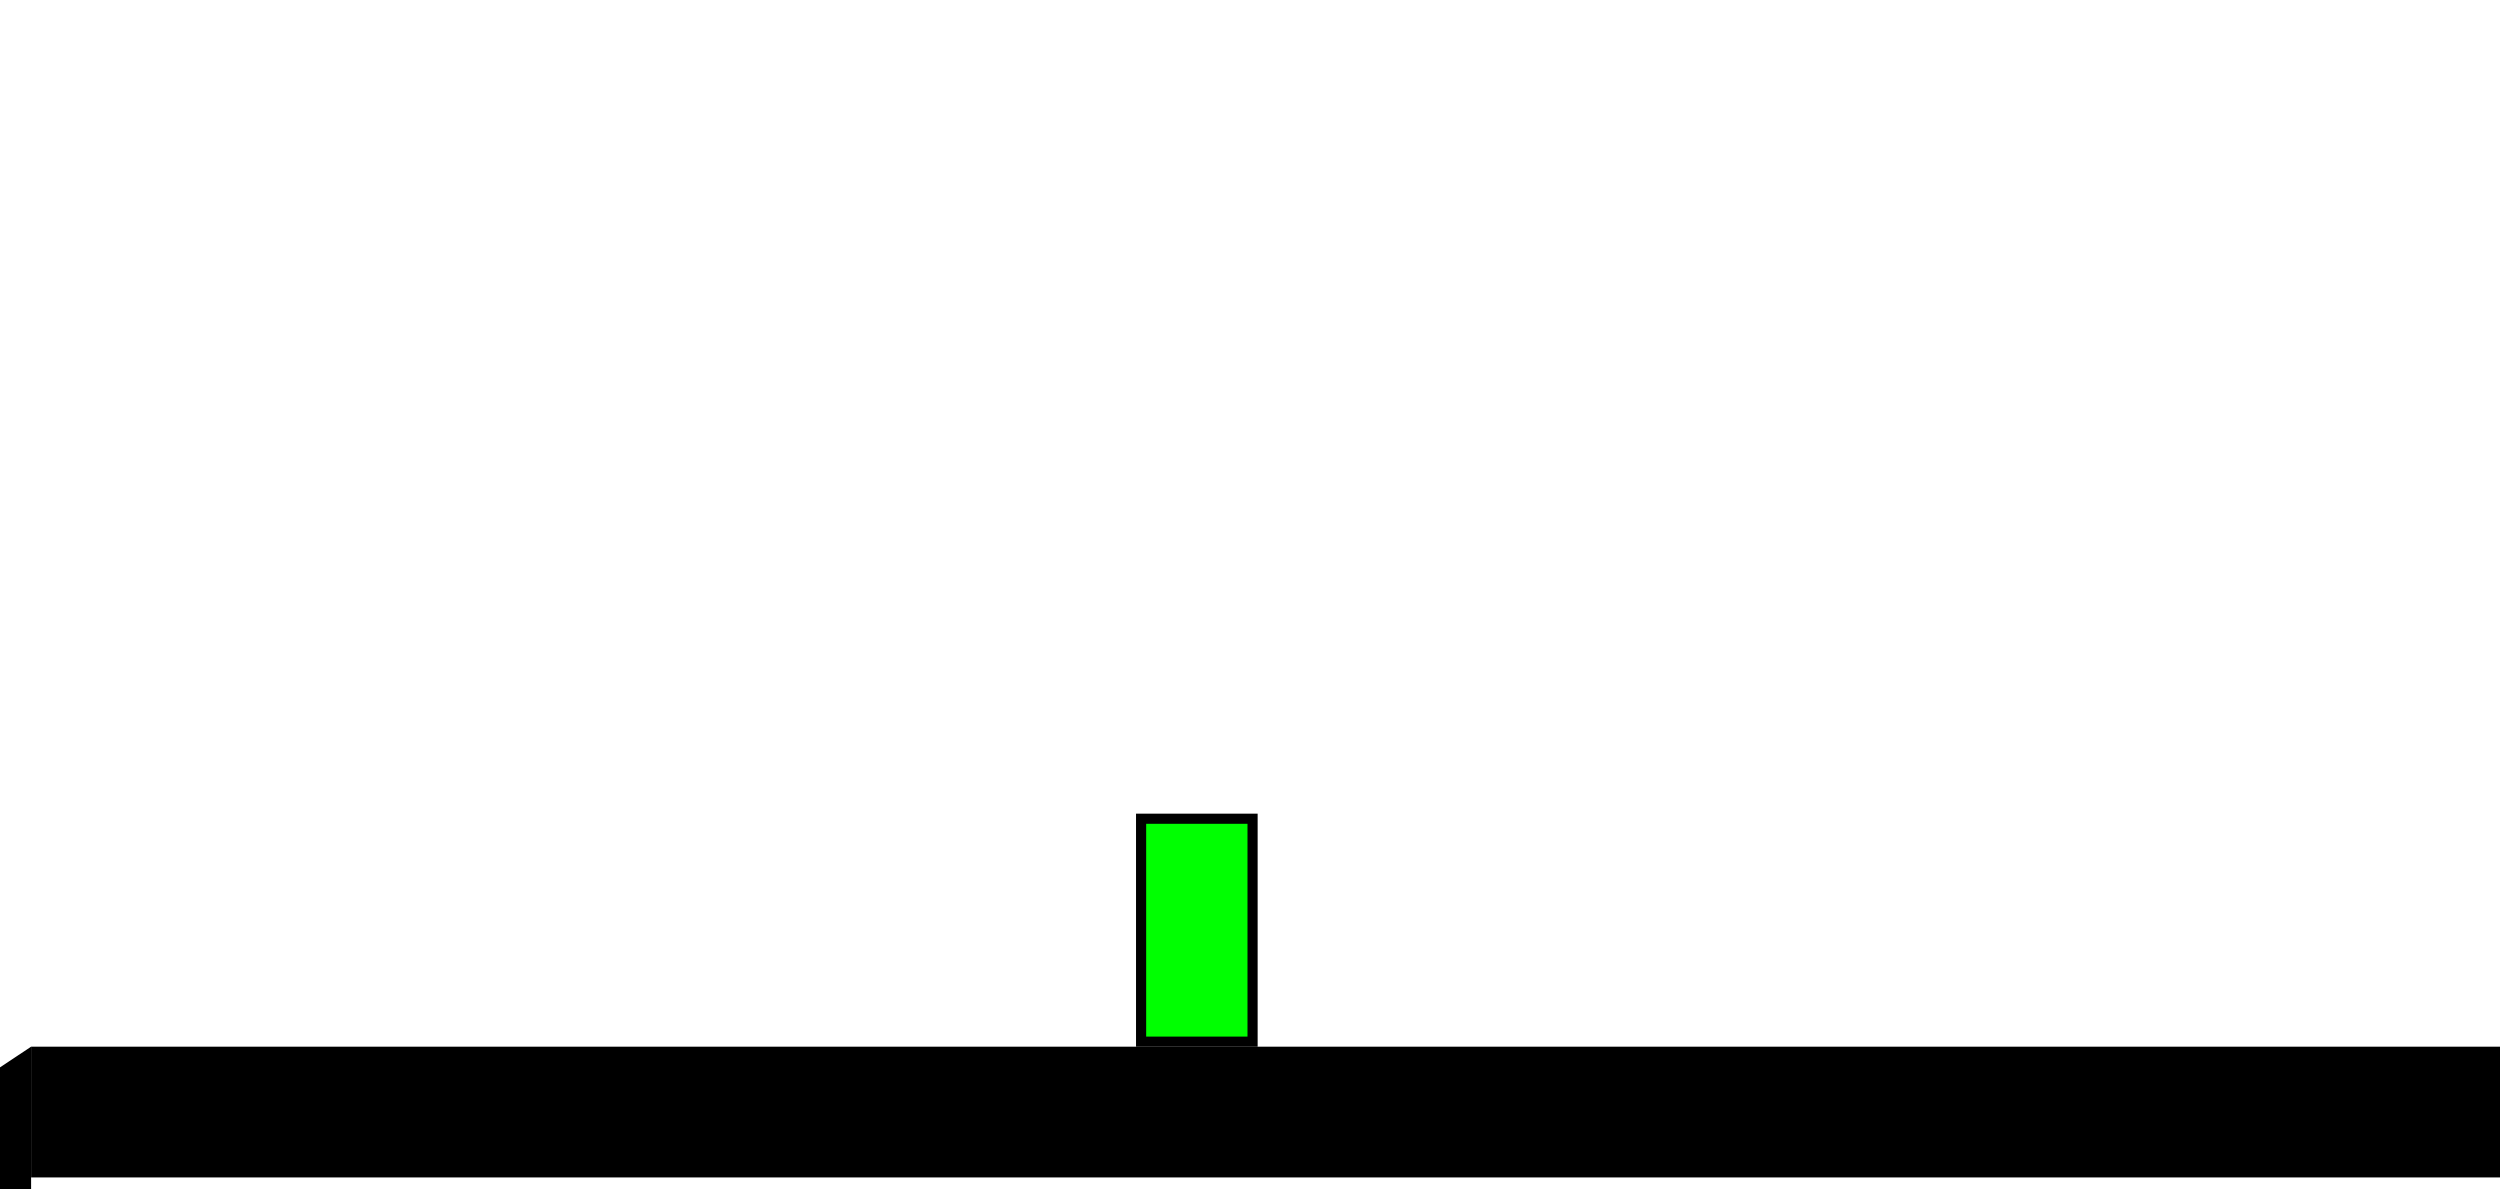 <?xml version="1.0" encoding="UTF-8" standalone="no"?>
<svg
   xmlns:dc="http://purl.org/dc/elements/1.1/"
   xmlns:cc="http://creativecommons.org/ns#"
   xmlns:rdf="http://www.w3.org/1999/02/22-rdf-syntax-ns#"
   xmlns:svg="http://www.w3.org/2000/svg"
   xmlns="http://www.w3.org/2000/svg"
   xmlns:sodipodi="http://sodipodi.sourceforge.net/DTD/sodipodi-0.dtd"
   xmlns:inkscape="http://www.inkscape.org/namespaces/inkscape"
   sodipodi:docname="polygon-path-test.svg"
   inkscape:version="1.0.1 (3bc2e813f5, 2020-09-07)"
   width="22.428"
   height="10.667"
   viewBox="0 0 22.428 10.667"
   version="1.1"
   id="SVGRoot">
  <defs
     id="defs833" />
  <sodipodi:namedview
     inkscape:object-nodes="false"
     id="base"
     pagecolor="#ffffff"
     bordercolor="#666666"
     borderopacity="1.0"
     inkscape:pageopacity="0.0"
     inkscape:pageshadow="2"
     inkscape:zoom="5.6568543"
     inkscape:cx="-48.636512"
     inkscape:cy="66.404673"
     inkscape:document-units="px"
     inkscape:current-layer="layer1"
     inkscape:document-rotation="0"
     showgrid="false"
     inkscape:window-width="1280"
     inkscape:window-height="1375"
     inkscape:window-x="1280"
     inkscape:window-y="0"
     inkscape:window-maximized="0"
     inkscape:snap-bbox="true"
     inkscape:bbox-paths="true"
     inkscape:bbox-nodes="true"
     inkscape:snap-bbox-edge-midpoints="false"
     inkscape:snap-bbox-midpoints="false"
     fit-margin-top="0"
     fit-margin-left="0"
     fit-margin-right="0"
     fit-margin-bottom="0"
     inkscape:snap-others="false"
     showborder="true" />
  <g
     inkscape:label="walls"
     inkscape:groupmode="layer"
     id="layer1"
     style="display:inline">
    <rect
       ry="0"
       y="9.39"
       x="0.279"
       height="1.173"
       width="22.428"
       id="rect1429-3-6"
       style="fill:#000000;fill-opacity:1;stroke:none;stroke-width:0.12;stroke-miterlimit:4;stroke-dasharray:none;stroke-opacity:1" />
    <path
       id="rect1429-3-3-36"
       style="fill:#000000;fill-opacity:1;stroke-width:5.827"
       d="M 0.279,9.39 V 62.181 L -79.484,62.464 -58.234,48.325 Z"
       sodipodi:nodetypes="ccccc" />
  </g>
  <g
     inkscape:groupmode="layer"
     id="layer4"
     inkscape:label="checkpoints"
     style="opacity:0.5" />
  <g
     inkscape:groupmode="layer"
     id="layer2"
     inkscape:label="death_zones"
     style="opacity:0.5" />
  <g
     inkscape:groupmode="layer"
     id="layer3"
     inkscape:label="objects">
    <rect
       style="opacity:1;fill:#00ff01;fill-opacity:1;stroke:#000000;stroke-width:0.091;stroke-linejoin:miter;stroke-miterlimit:4;stroke-dasharray:none;stroke-opacity:1"
       id="player"
       width="1"
       height="2"
       x="10.237"
       y="7.345"
       ry="0" />
  </g>
</svg>
